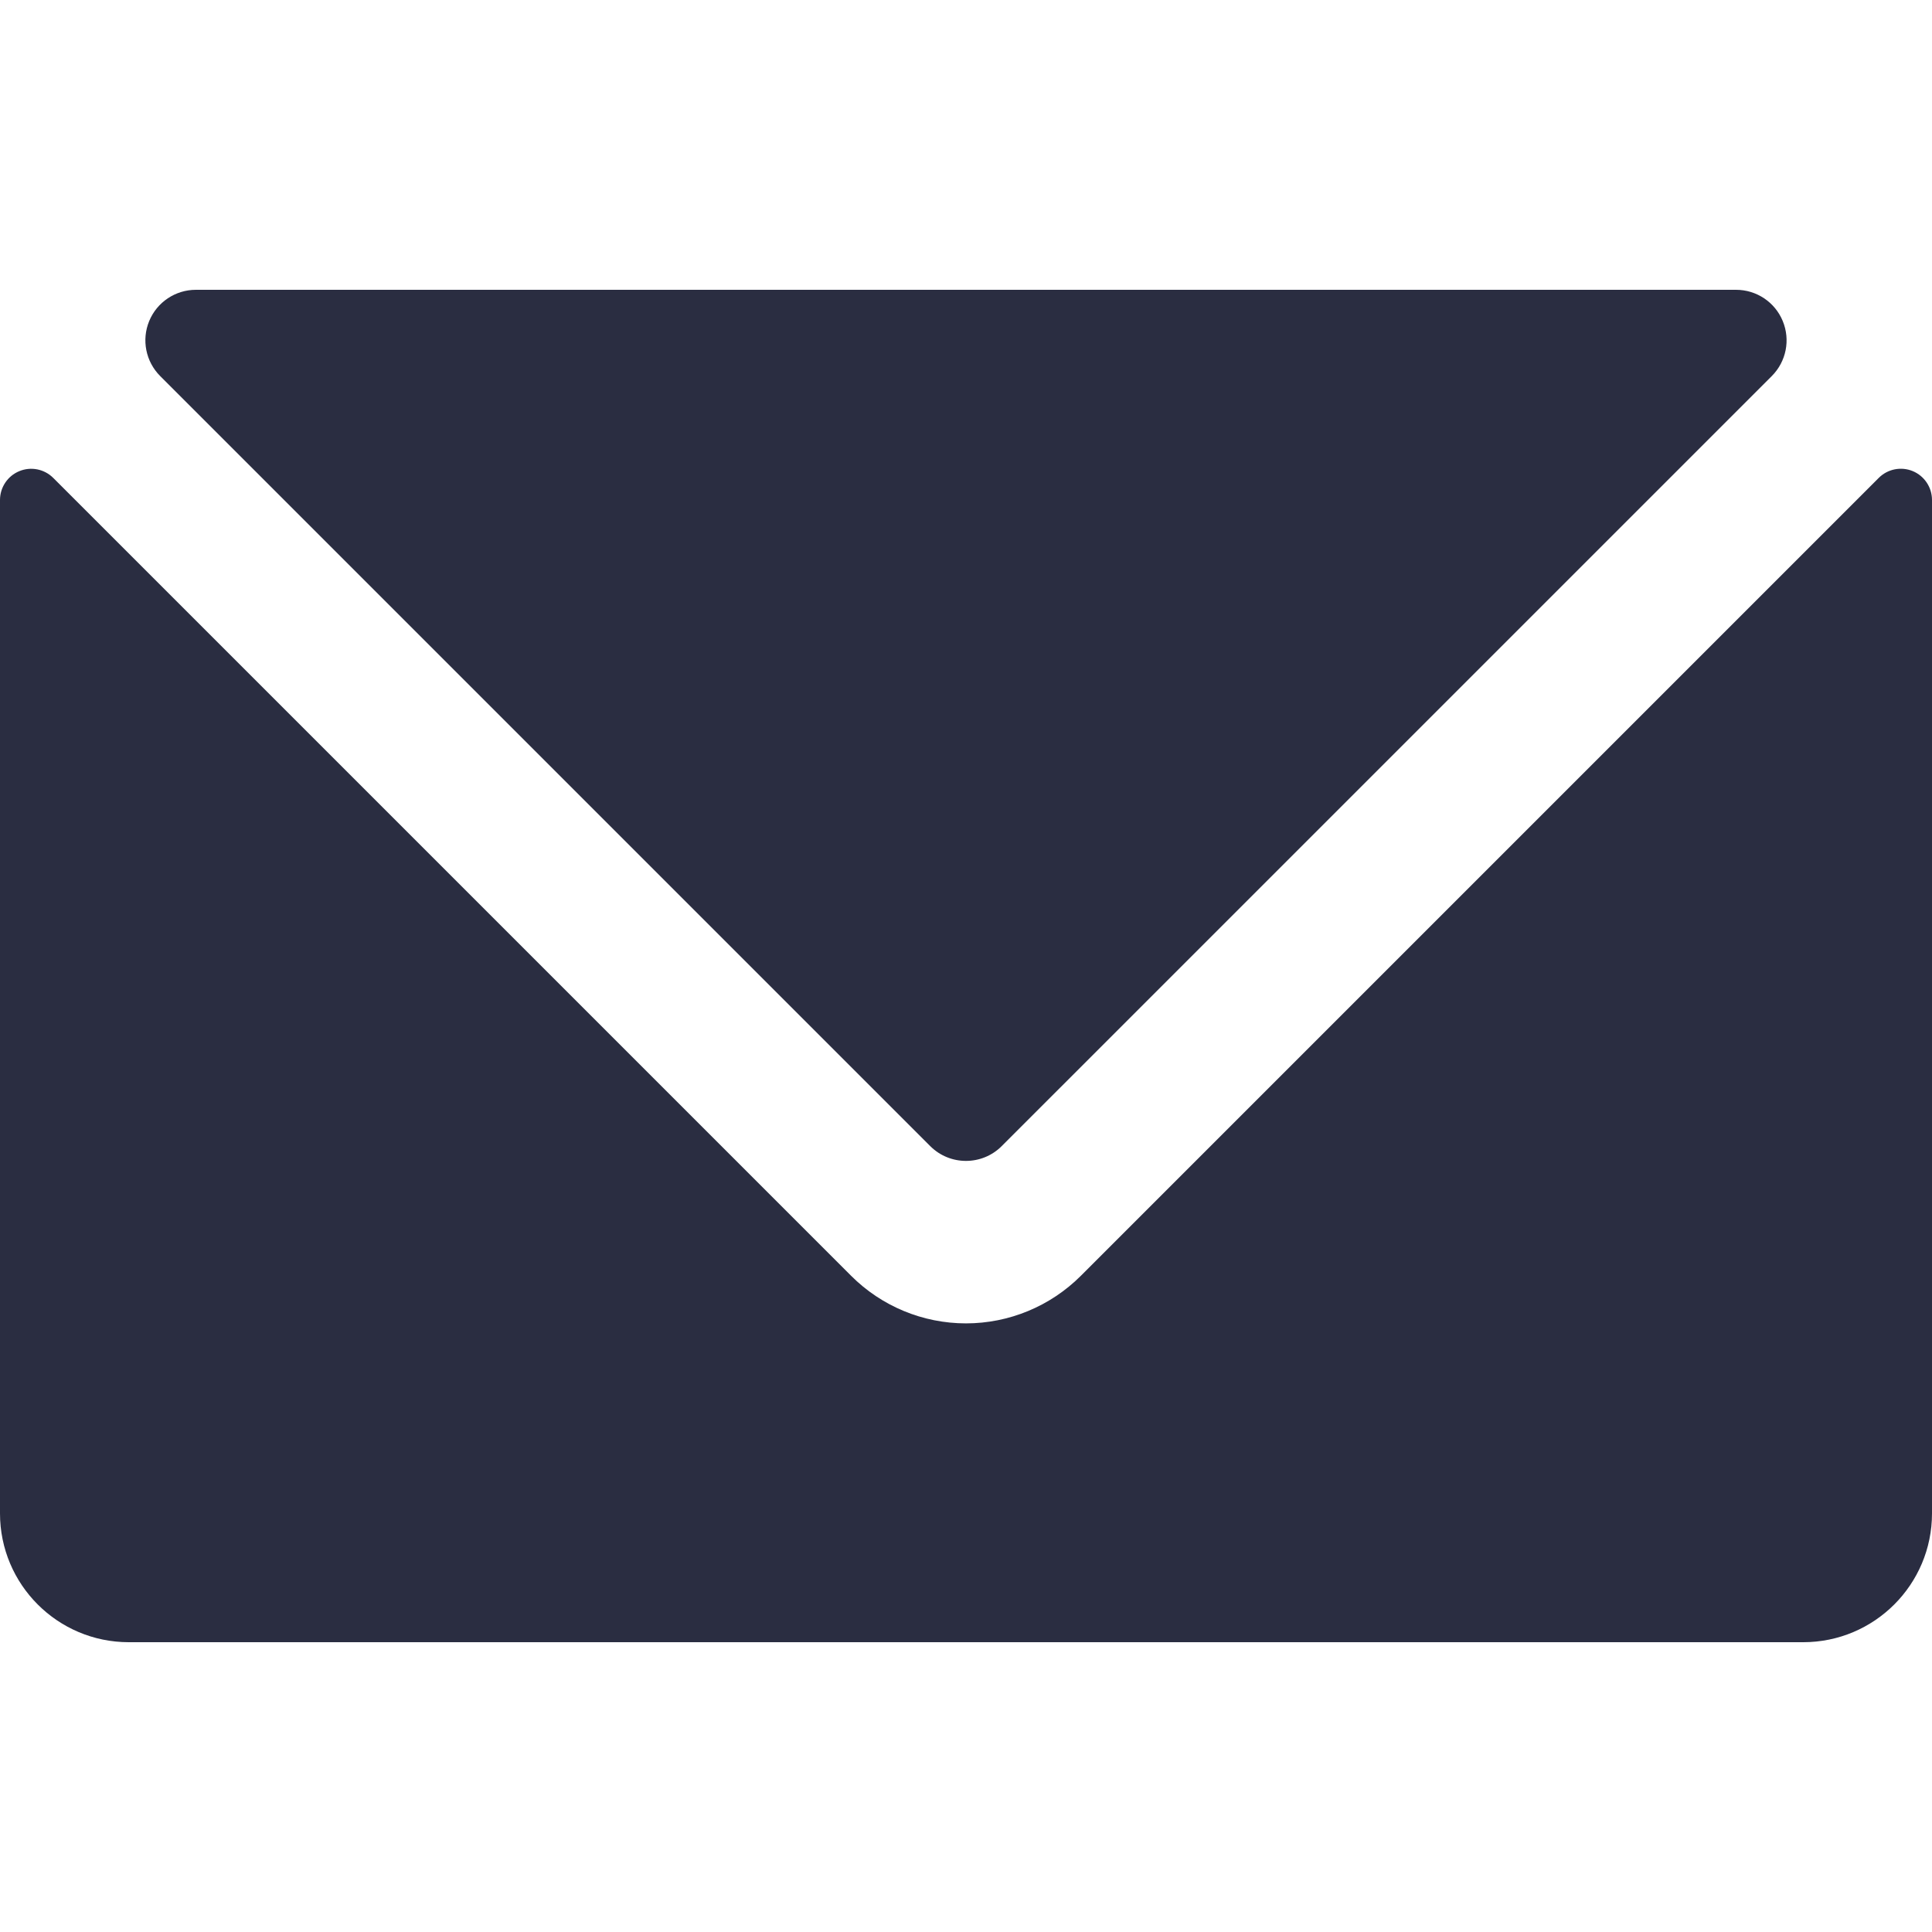 <?xml version="1.0" encoding="iso-8859-1"?>
<!-- Generator: Adobe Illustrator 18.0.0, SVG Export Plug-In . SVG Version: 6.00 Build 0)  -->
<!DOCTYPE svg PUBLIC "-//W3C//DTD SVG 1.1//EN" "http://www.w3.org/Graphics/SVG/1.1/DTD/svg11.dtd">
<svg version="1.1" id="Capa_1" xmlns="http://www.w3.org/2000/svg" xmlns:xlink="http://www.w3.org/1999/xlink" x="0px" y="0px" fill="#2a2d41"
	 viewBox="0 0 489.42 489.42" style="enable-background:new 0 0 489.42 489.42;" xml:space="preserve">
<g>
	<path d="M235.652,290.339c4.996,4.993,13.104,4.993,18.1,0L448.834,95.265c3.664-3.666,4.756-9.171,2.771-13.949
		c-1.976-4.788-6.643-7.902-11.821-7.902H49.627c-5.178,0-9.846,3.114-11.828,7.902c-1.977,4.778-0.885,10.283,2.779,13.949
		L235.652,290.339z"/>
	<path d="M484.545,119.344c-2.956-1.219-6.358-0.542-8.619,1.721L273.81,323.182c-7.72,7.719-18.193,12.06-29.107,12.06
		c-10.913,0-21.388-4.341-29.1-12.06L13.494,121.073c-2.262-2.263-5.663-2.941-8.618-1.713C1.928,120.578,0,123.463,0,126.657
		v256.722c0,18.019,14.609,32.628,32.629,32.628h424.163c18.019,0,32.628-14.609,32.628-32.628V126.649
		C489.42,123.455,487.491,120.57,484.545,119.344z"/>
</g>
<g>
</g>
<g>
</g>
<g>
</g>
<g>
</g>
<g>
</g>
<g>
</g>
<g>
</g>
<g>
</g>
<g>
</g>
<g>
</g>
<g>
</g>
<g>
</g>
<g>
</g>
<g>
</g>
<g>
</g>
</svg>
